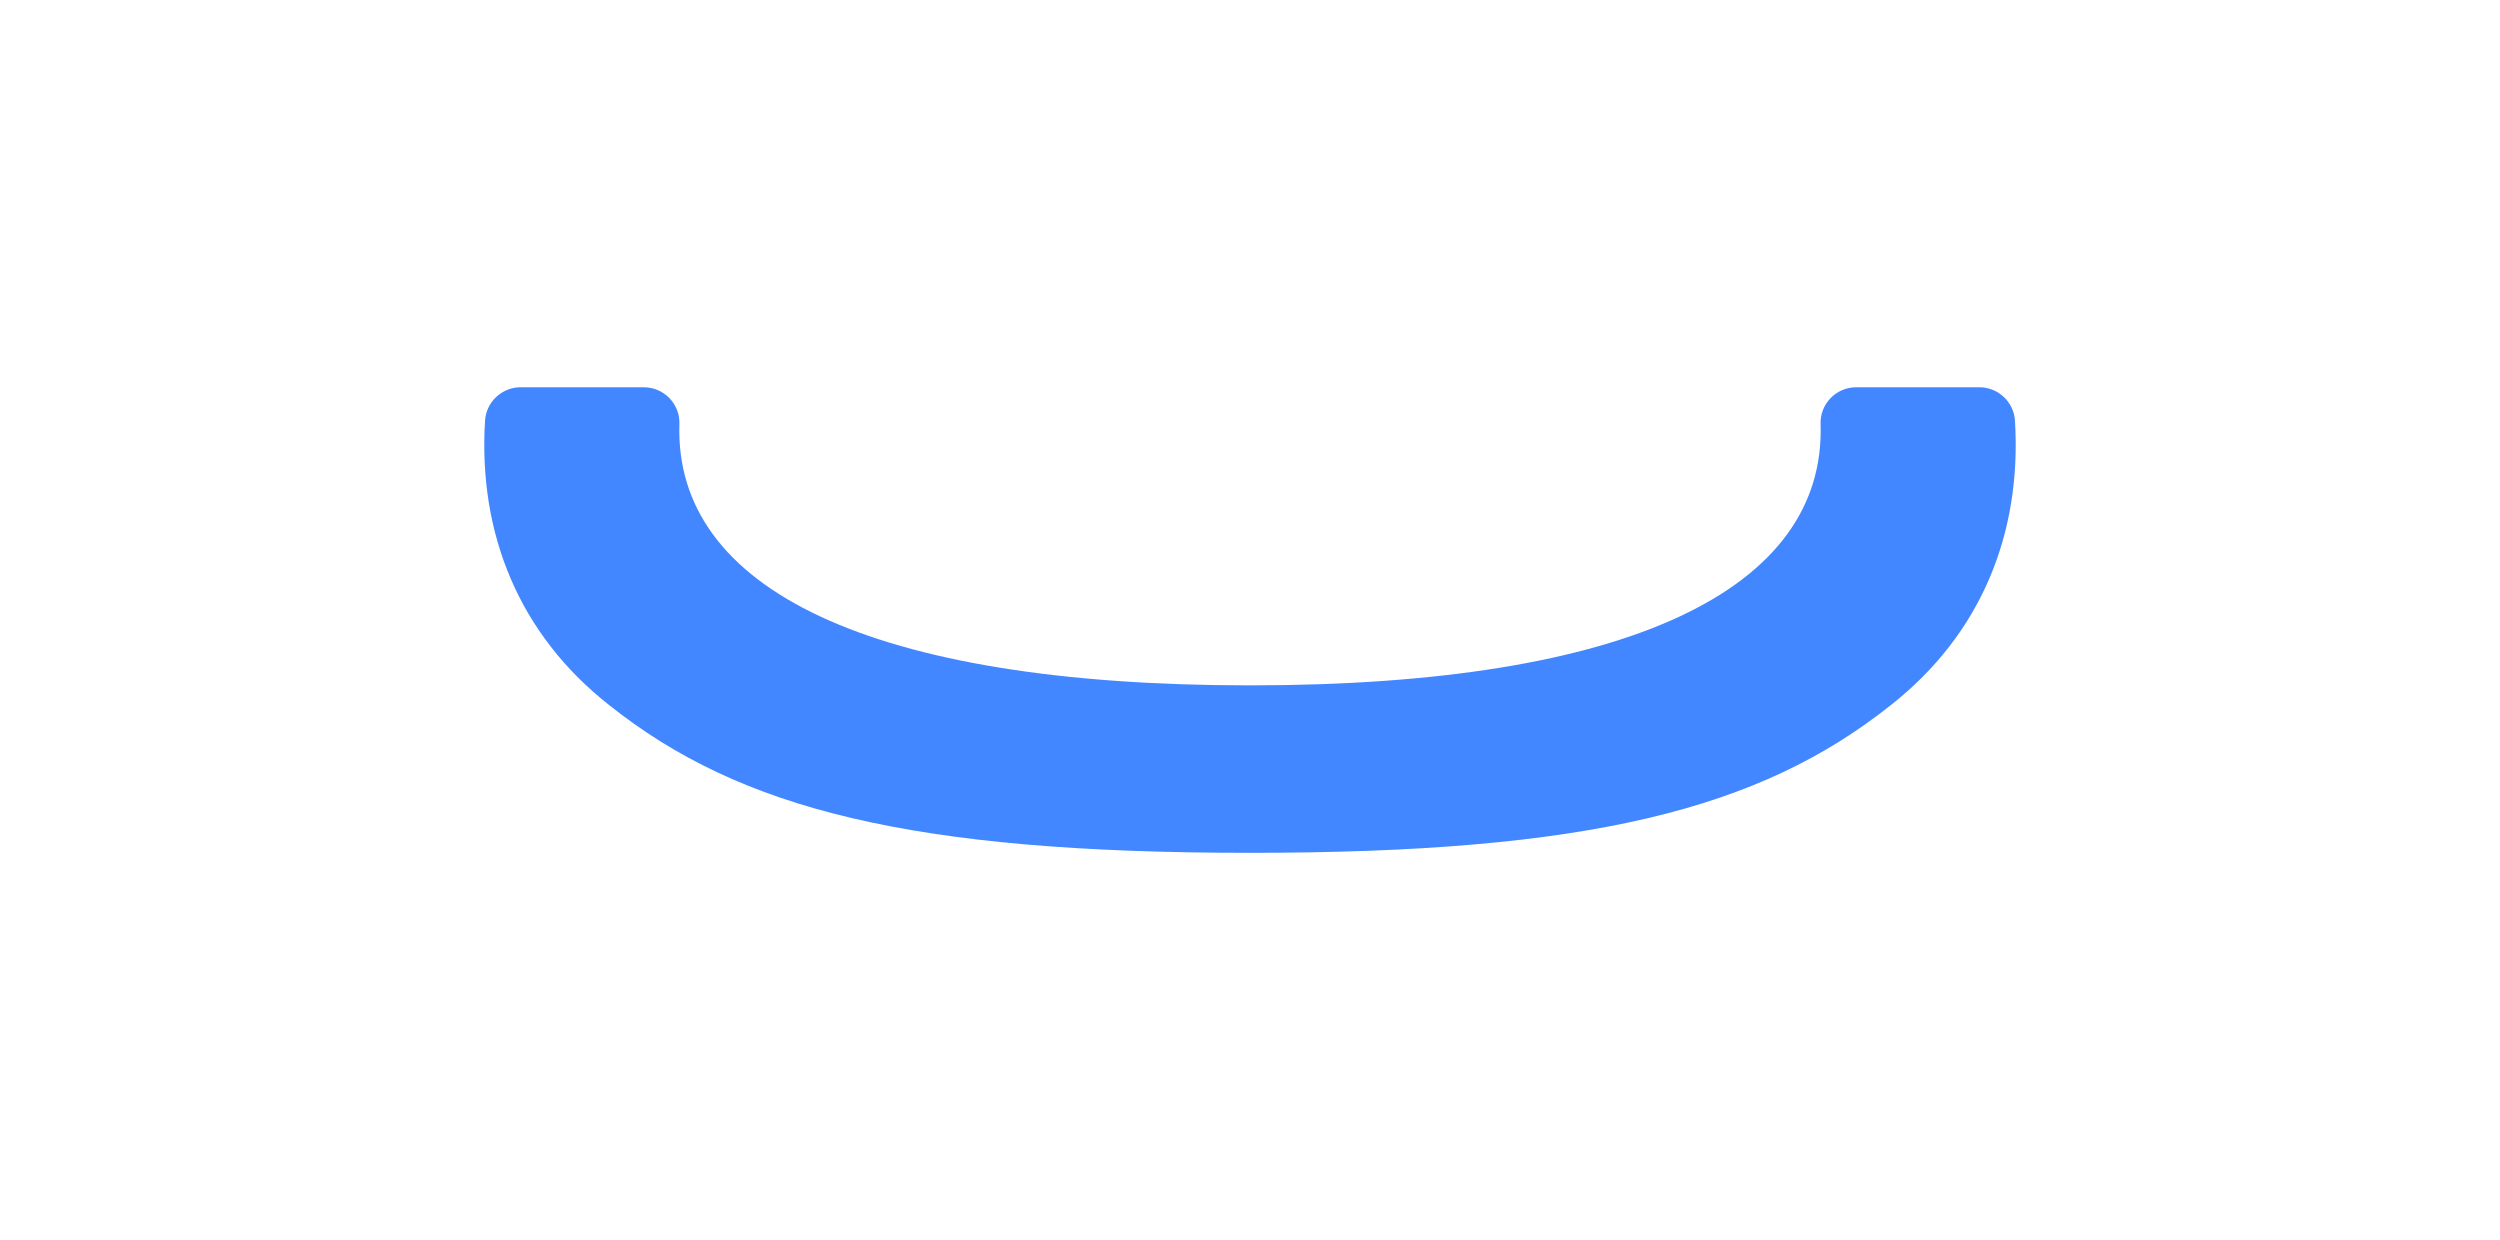 <?xml version="1.0" encoding="UTF-8"?>
<svg id="Layer_1" data-name="Layer 1" xmlns="http://www.w3.org/2000/svg" viewBox="0 0 806.4 400">
  <defs>
    <style>
      .cls-1 {
        fill: #4287ff;
      }
    </style>
  </defs>
  <path id="Mouth_Big_Smile" class="cls-1" d="M598.76,124.91c-6.49,0-11.72,5.36-11.51,11.84,1.72,53.2-61.62,84.32-184.05,84.32s-185.77-31.11-184.05-84.32c.21-6.48-5.02-11.84-11.51-11.84h-39.68c-6.08,0-11.13,4.73-11.51,10.8-2.23,36.46,11.01,68.87,39.96,91.66,42.43,33.83,97.94,47.72,206.79,47.72s164.36-13.88,206.79-47.72c28.95-22.8,42.19-55.2,39.96-91.66-.37-6.07-5.42-10.8-11.51-10.8h-39.68Z"/>
</svg>